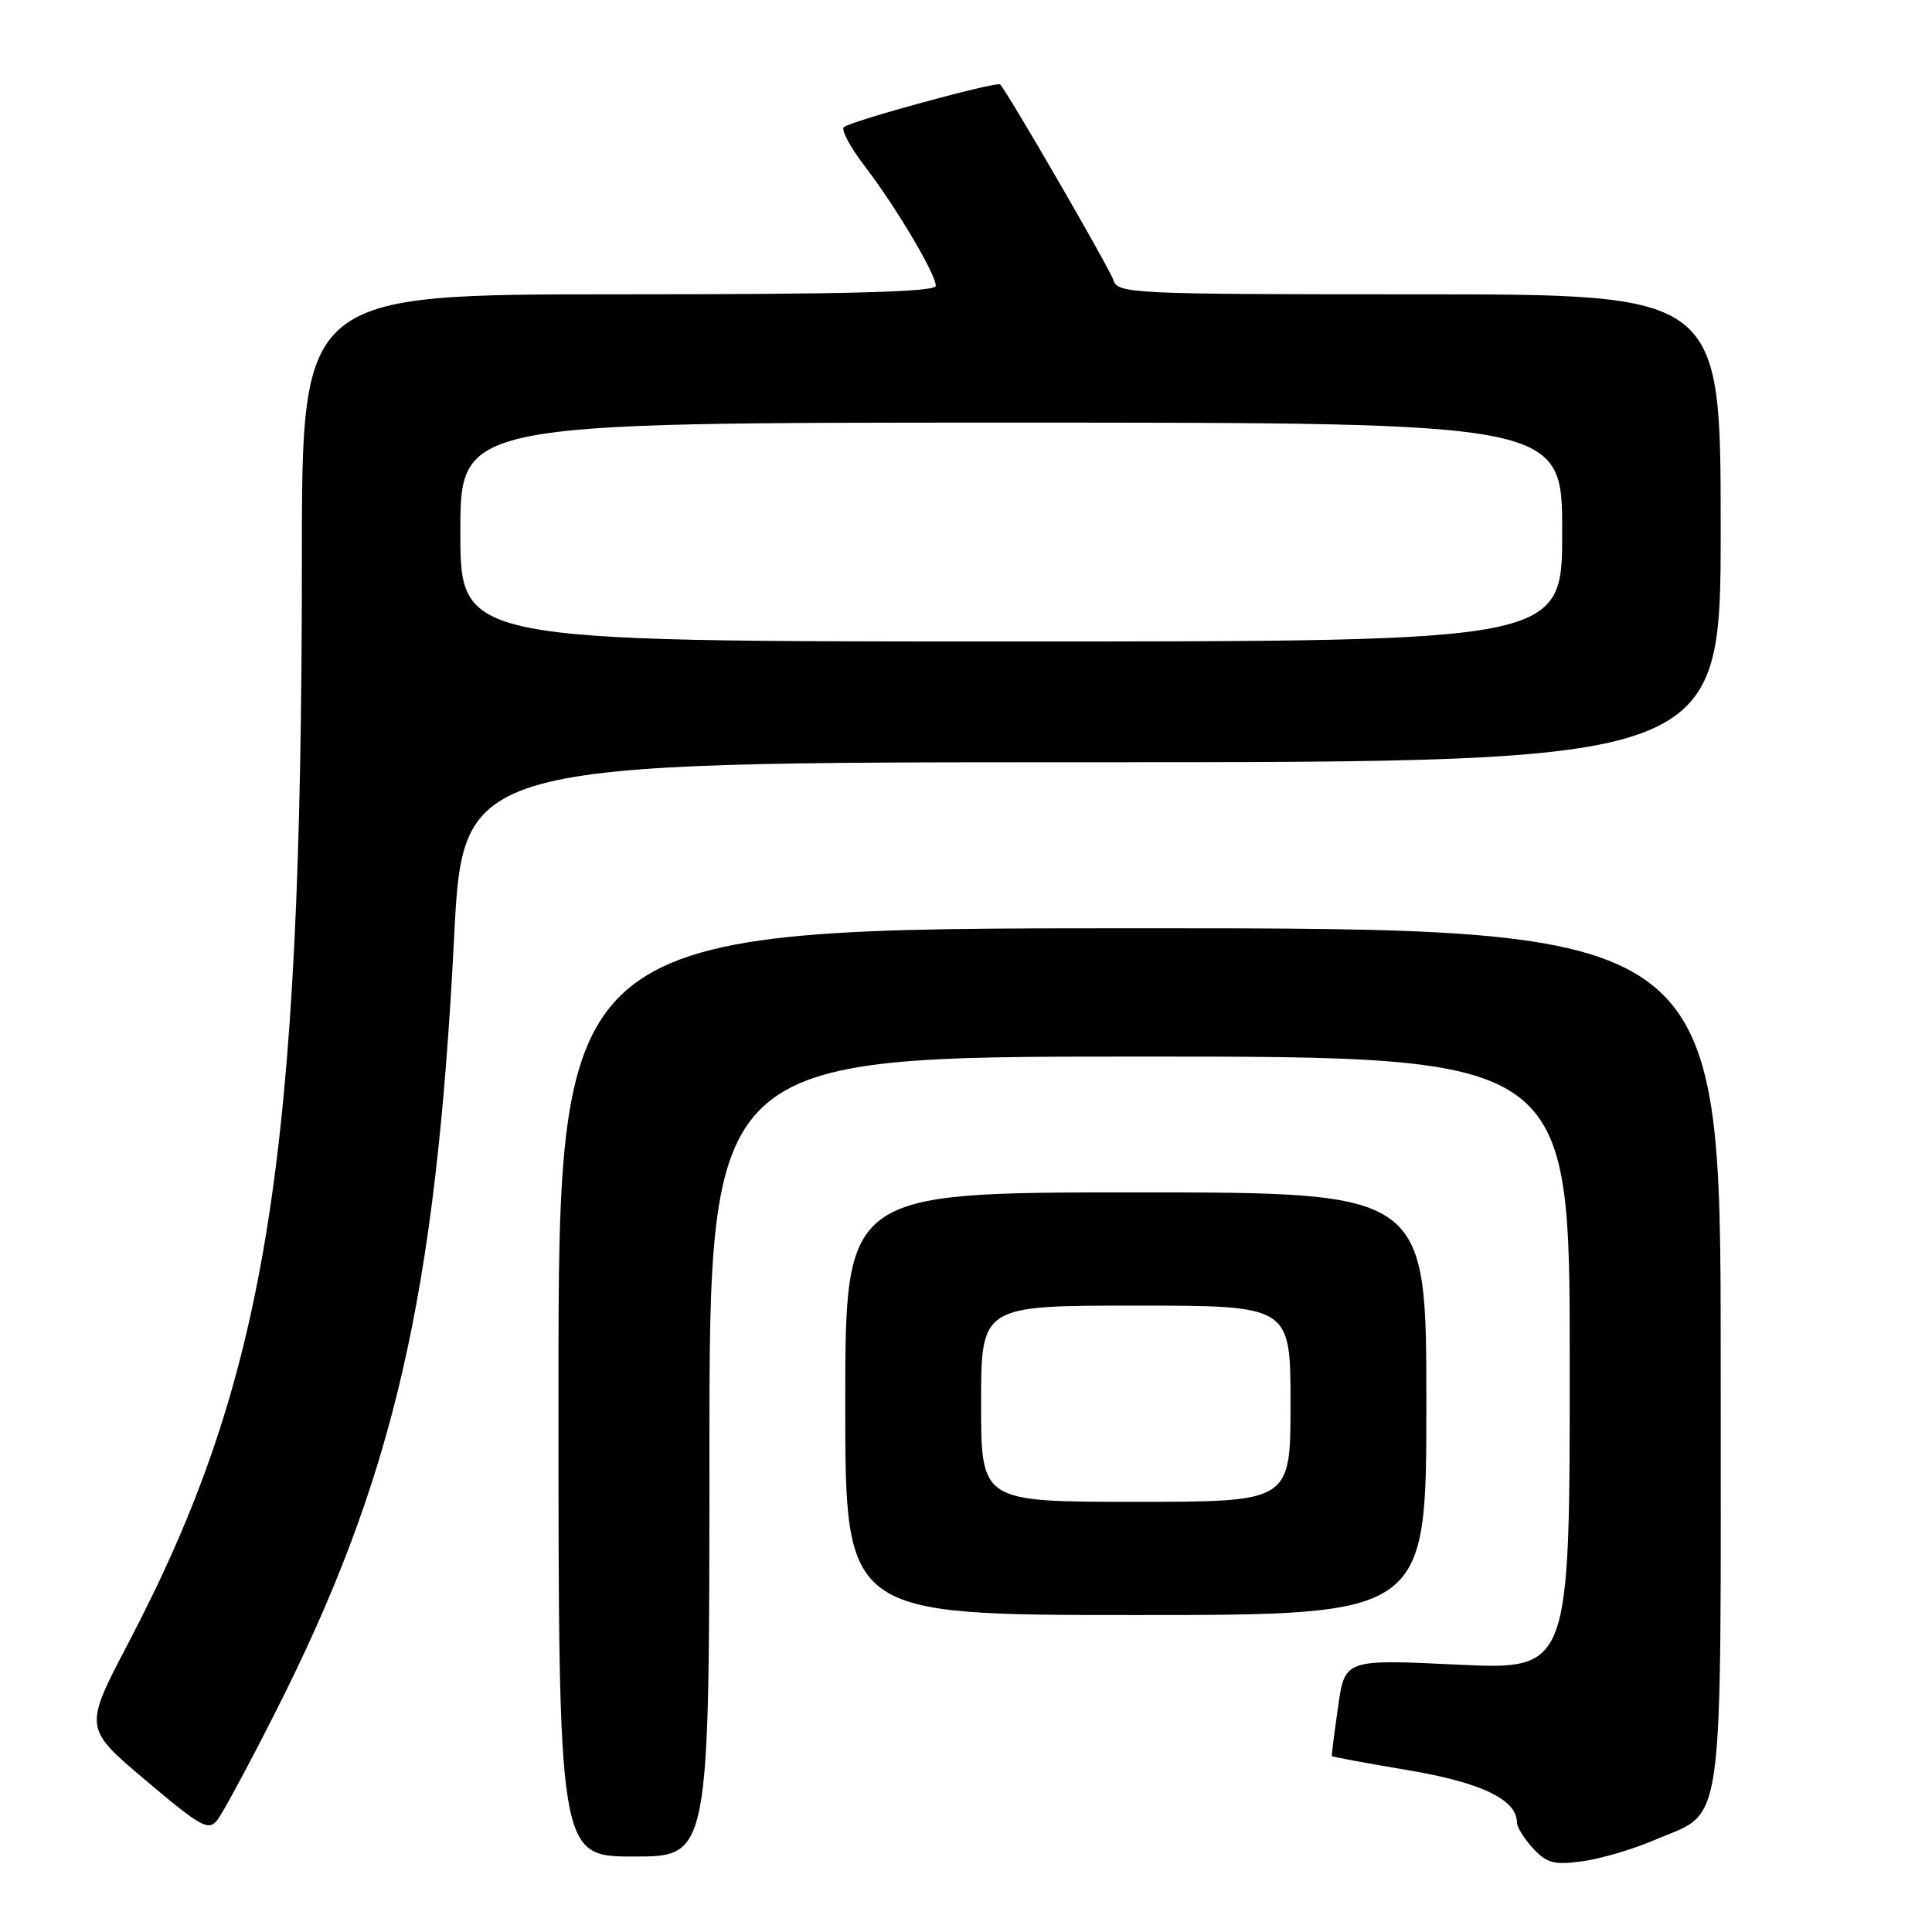 <?xml version="1.0" encoding="UTF-8" standalone="no"?>
<!DOCTYPE svg PUBLIC "-//W3C//DTD SVG 1.1//EN" "http://www.w3.org/Graphics/SVG/1.1/DTD/svg11.dtd" >
<svg xmlns="http://www.w3.org/2000/svg" xmlns:xlink="http://www.w3.org/1999/xlink" version="1.1" viewBox="0 0 256 256">
 <g >
 <path fill="currentColor"
d=" M 219.07 243.88 C 228.69 239.74 228.00 244.65 228.00 179.87 C 228.00 123.00 228.00 123.00 151.00 123.00 C 74.00 123.00 74.00 123.00 74.00 184.50 C 74.00 246.00 74.00 246.00 84.00 246.00 C 94.00 246.00 94.00 246.00 94.00 193.00 C 94.00 140.00 94.00 140.00 151.00 140.00 C 208.00 140.00 208.00 140.00 208.00 180.64 C 208.00 221.28 208.00 221.28 193.10 220.57 C 178.19 219.86 178.19 219.86 177.30 226.18 C 176.80 229.66 176.43 232.59 176.47 232.69 C 176.51 232.79 181.04 233.63 186.52 234.55 C 196.27 236.19 201.00 238.45 201.00 241.49 C 201.00 242.11 201.97 243.66 203.15 244.93 C 204.97 246.89 205.94 247.14 209.68 246.63 C 212.09 246.30 216.31 245.06 219.07 243.88 Z  M 36.43 227.00 C 52.18 195.94 57.75 171.84 60.17 124.25 C 61.35 101.00 61.35 101.00 144.68 101.00 C 228.00 101.00 228.00 101.00 228.00 70.00 C 228.00 39.00 228.00 39.00 188.07 39.00 C 149.98 39.00 148.11 38.91 147.54 37.14 C 147.05 35.58 133.49 12.16 132.52 11.19 C 132.08 10.75 112.65 16.06 111.81 16.85 C 111.43 17.21 112.67 19.52 114.57 22.00 C 118.71 27.41 124.00 36.30 124.00 37.87 C 124.00 38.69 112.52 39.00 82.00 39.00 C 40.00 39.00 40.00 39.00 40.00 73.89 C 40.00 153.85 35.40 182.62 16.99 217.74 C 11.10 228.98 11.10 228.98 19.30 235.90 C 26.66 242.12 27.63 242.65 28.80 241.16 C 29.51 240.25 32.95 233.88 36.43 227.00 Z  M 189.00 186.00 C 189.00 158.00 189.00 158.00 150.50 158.00 C 112.00 158.00 112.00 158.00 112.00 186.00 C 112.00 214.00 112.00 214.00 150.50 214.00 C 189.00 214.00 189.00 214.00 189.00 186.00 Z  M 61.00 70.50 C 61.00 56.00 61.00 56.00 134.00 56.00 C 207.00 56.00 207.00 56.00 207.00 70.50 C 207.00 85.00 207.00 85.00 134.00 85.00 C 61.00 85.00 61.00 85.00 61.00 70.50 Z  M 130.00 186.00 C 130.00 173.00 130.00 173.00 150.50 173.00 C 171.00 173.00 171.00 173.00 171.00 186.00 C 171.00 199.00 171.00 199.00 150.50 199.00 C 130.00 199.00 130.00 199.00 130.00 186.00 Z "/>
</g>
</svg>
